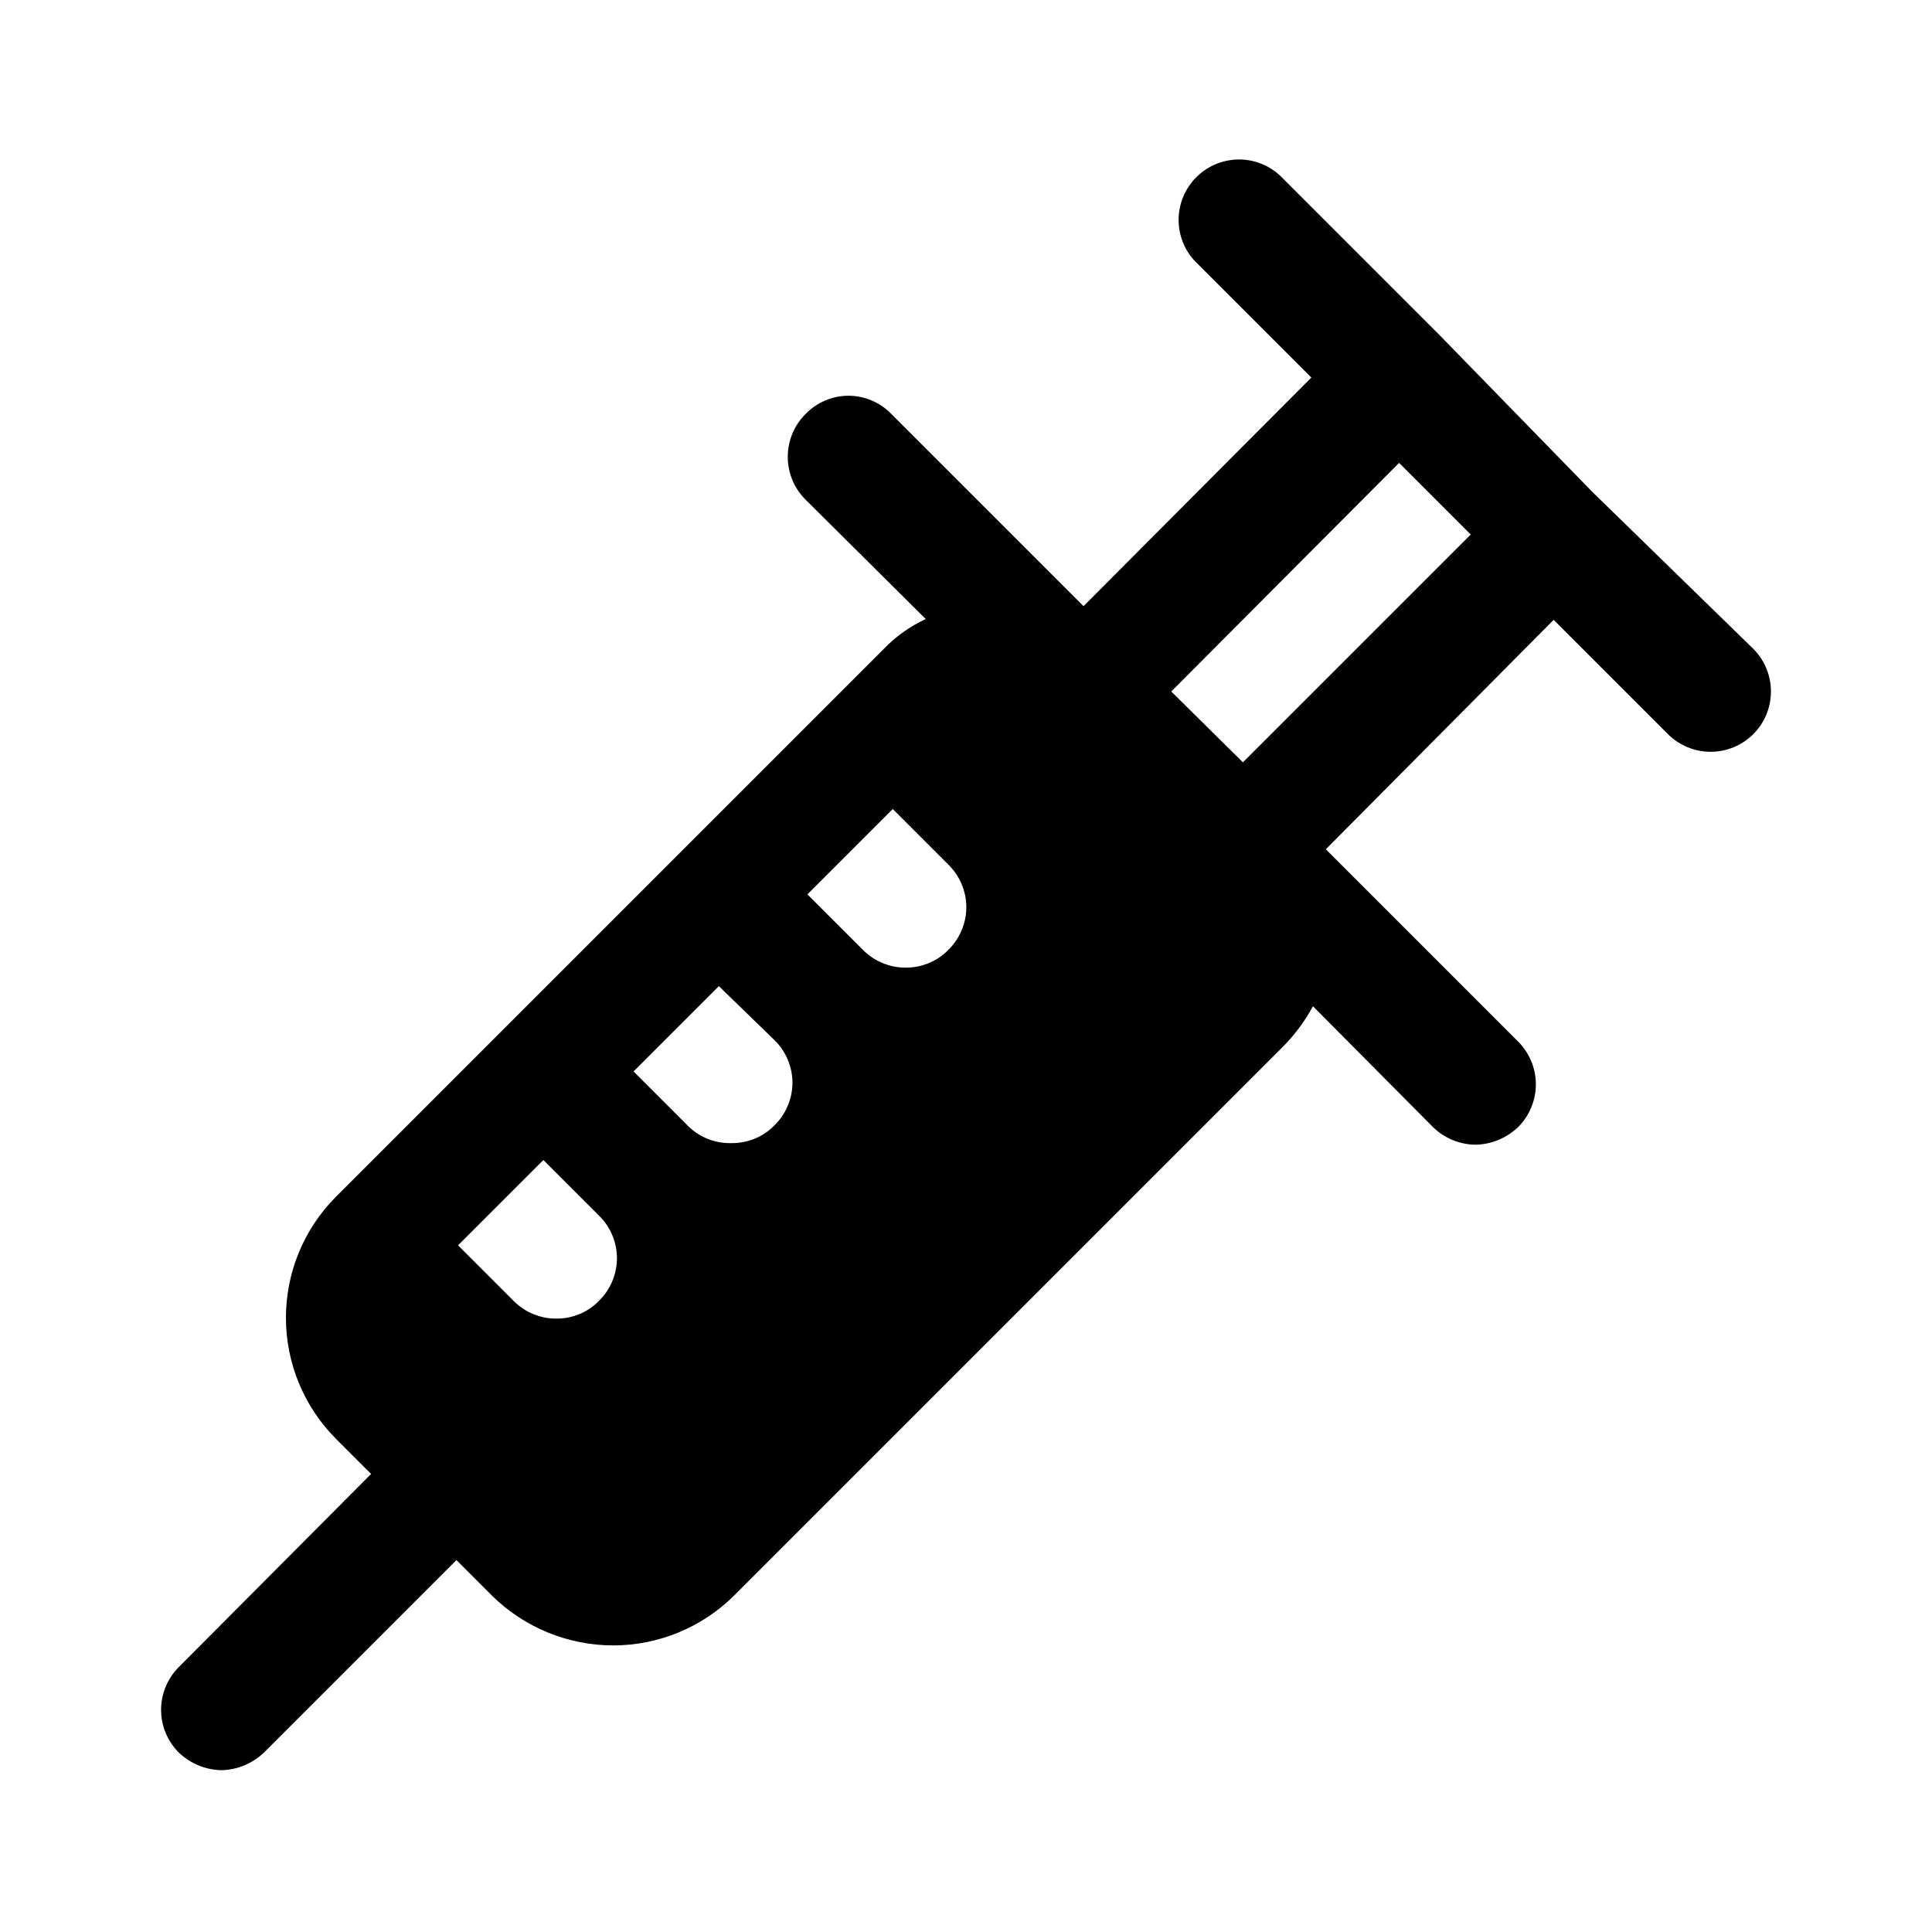 <svg width="24" height="24" viewBox="0 0 24 24" fill="none" xmlns="http://www.w3.org/2000/svg">
<path d="M21.78 8.06L19.78 6.11L17.88 4.16L15.94 2.22C15.871 2.146 15.789 2.087 15.697 2.046C15.605 2.005 15.505 1.983 15.405 1.981C15.304 1.98 15.204 1.998 15.11 2.036C15.017 2.074 14.932 2.13 14.861 2.201C14.79 2.272 14.734 2.357 14.696 2.45C14.658 2.544 14.64 2.644 14.641 2.745C14.643 2.845 14.665 2.945 14.706 3.037C14.747 3.129 14.806 3.211 14.88 3.28L16.29 4.69L13.46 7.53L11.07 5.14C11.001 5.069 10.919 5.013 10.828 4.975C10.737 4.936 10.639 4.916 10.54 4.916C10.441 4.916 10.343 4.936 10.252 4.975C10.161 5.013 10.079 5.069 10.01 5.14C9.868 5.279 9.788 5.469 9.786 5.668C9.784 5.867 9.861 6.058 10 6.2L11.5 7.69C11.305 7.78 11.129 7.905 10.98 8.06L4.17 14.87C3.774 15.269 3.552 15.808 3.552 16.37C3.552 16.932 3.774 17.471 4.17 17.87L4.61 18.31L2.22 20.71C2.08 20.851 2.001 21.041 2.001 21.24C2.001 21.439 2.08 21.629 2.22 21.77C2.363 21.907 2.552 21.986 2.75 21.99C2.948 21.986 3.137 21.907 3.28 21.77L5.67 19.38L6.11 19.82C6.512 20.217 7.055 20.44 7.62 20.44C8.182 20.439 8.721 20.216 9.12 19.82L15.94 13C16.086 12.851 16.211 12.683 16.31 12.5L17.8 14C17.942 14.139 18.132 14.218 18.33 14.22C18.528 14.216 18.717 14.137 18.86 14C19 13.859 19.079 13.669 19.079 13.47C19.079 13.271 19 13.081 18.86 12.94L16.47 10.55L19.3 7.7L20.72 9.12C20.861 9.26 21.051 9.339 21.25 9.339C21.449 9.339 21.639 9.26 21.78 9.12C21.921 8.979 21.999 8.789 21.999 8.59C21.999 8.391 21.921 8.201 21.78 8.06ZM11.78 10.74C11.851 10.809 11.907 10.891 11.945 10.982C11.984 11.073 12.004 11.171 12.004 11.27C12.004 11.369 11.984 11.467 11.945 11.558C11.907 11.649 11.851 11.731 11.78 11.8C11.711 11.871 11.629 11.927 11.537 11.964C11.446 12.002 11.349 12.021 11.25 12.02C11.152 12.021 11.054 12.001 10.963 11.963C10.872 11.926 10.789 11.87 10.72 11.8L10.03 11.11L11.09 10.05L11.78 10.74ZM9.62 12.92C9.691 12.989 9.747 13.071 9.785 13.162C9.824 13.253 9.844 13.351 9.844 13.45C9.844 13.549 9.824 13.647 9.785 13.738C9.747 13.829 9.691 13.911 9.62 13.98C9.551 14.051 9.469 14.107 9.378 14.144C9.286 14.182 9.189 14.201 9.09 14.2C8.993 14.203 8.896 14.187 8.805 14.153C8.714 14.118 8.631 14.066 8.56 14L7.87 13.31L8.93 12.25L9.62 12.92ZM7.44 15.1C7.511 15.169 7.567 15.251 7.605 15.342C7.644 15.433 7.664 15.531 7.664 15.63C7.664 15.729 7.644 15.827 7.605 15.918C7.567 16.009 7.511 16.091 7.44 16.16C7.371 16.231 7.289 16.287 7.198 16.324C7.106 16.362 7.009 16.381 6.91 16.38C6.811 16.381 6.714 16.361 6.623 16.323C6.532 16.286 6.449 16.23 6.38 16.16L5.69 15.47L6.75 14.41L7.44 15.1ZM15.44 9.47L14.55 8.59L17.38 5.75L18.27 6.64L15.44 9.47Z" fill="black"/>
</svg>
